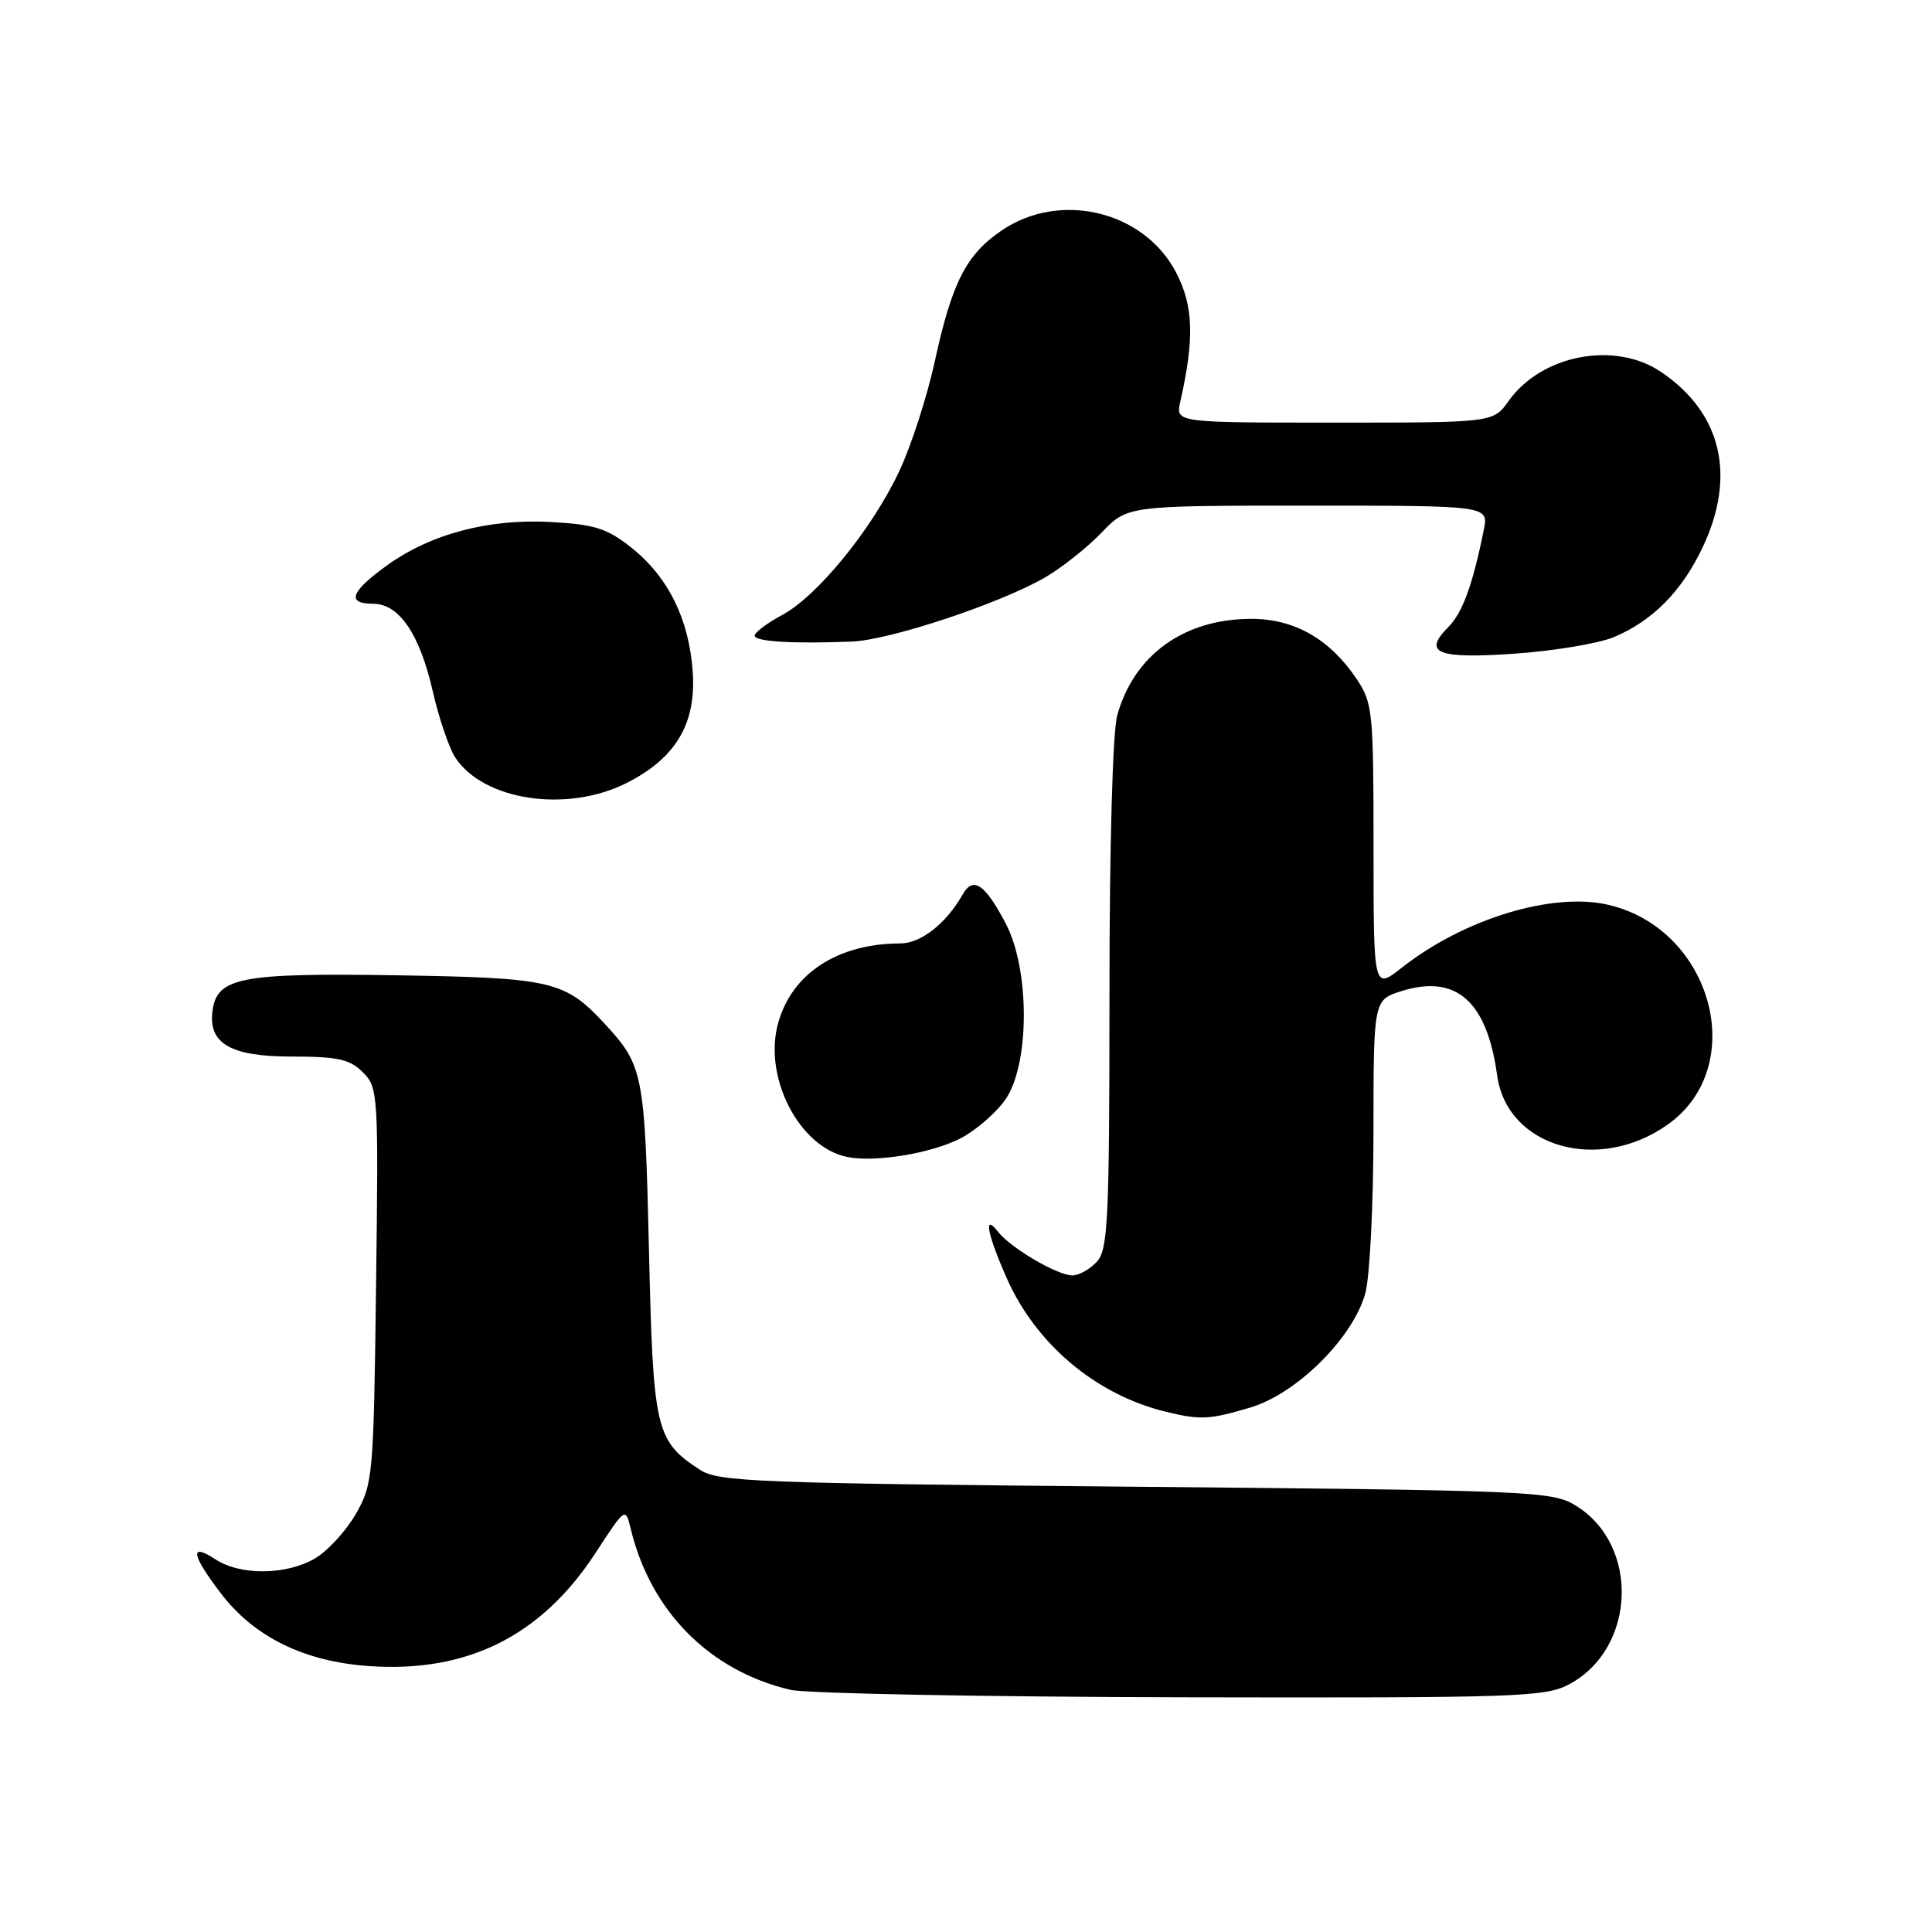 <?xml version="1.0" encoding="UTF-8" standalone="no"?>
<!DOCTYPE svg PUBLIC "-//W3C//DTD SVG 1.1//EN" "http://www.w3.org/Graphics/SVG/1.1/DTD/svg11.dtd" >
<svg xmlns="http://www.w3.org/2000/svg" xmlns:xlink="http://www.w3.org/1999/xlink" version="1.1" viewBox="0 0 256 256">
 <g >
 <path fill="currentColor"
d=" M 207.94 223.17 C 216.83 218.40 217.29 204.63 208.73 199.46 C 205.66 197.59 202.83 197.48 150.45 197.00 C 100.06 196.54 95.18 196.35 92.72 194.74 C 86.86 190.90 86.54 189.52 85.99 165.55 C 85.44 142.20 85.24 141.19 80.13 135.66 C 74.85 129.96 73.13 129.56 52.50 129.23 C 31.96 128.91 28.79 129.51 28.17 133.86 C 27.54 138.26 30.52 140.00 38.65 140.00 C 44.77 140.00 46.35 140.35 48.08 142.08 C 50.11 144.11 50.16 144.92 49.83 170.33 C 49.51 195.64 49.42 196.63 47.16 200.59 C 45.87 202.84 43.44 205.49 41.77 206.48 C 37.96 208.73 31.85 208.79 28.53 206.61 C 25.09 204.36 25.35 205.99 29.26 211.12 C 33.67 216.90 40.25 220.14 48.82 220.76 C 61.89 221.69 71.70 216.81 78.90 205.79 C 82.88 199.69 82.88 199.69 83.58 202.60 C 86.22 213.52 94.02 221.39 104.73 223.91 C 106.81 224.40 130.11 224.84 156.52 224.90 C 201.22 224.99 204.77 224.87 207.94 223.17 Z  M 165.68 186.50 C 171.82 184.68 179.27 177.28 180.91 171.38 C 181.50 169.25 181.99 159.62 181.99 149.99 C 182.00 132.49 182.00 132.49 185.72 131.32 C 192.96 129.06 197.03 132.66 198.38 142.50 C 199.69 152.03 211.85 155.52 221.01 148.99 C 231.83 141.29 226.88 123.09 213.10 119.89 C 205.71 118.17 193.97 121.75 185.75 128.22 C 182.00 131.17 182.00 131.17 182.00 112.23 C 182.00 94.19 181.89 93.14 179.73 89.92 C 176.19 84.67 171.50 82.00 165.82 82.00 C 156.90 82.00 150.27 86.77 148.04 94.78 C 147.43 97.00 147.01 112.02 147.01 131.92 C 147.00 161.61 146.82 165.55 145.35 167.17 C 144.43 168.18 142.97 169.00 142.10 169.00 C 140.10 168.99 133.92 165.37 132.25 163.22 C 130.27 160.68 130.79 163.46 133.40 169.37 C 137.27 178.13 145.27 184.84 154.50 187.07 C 159.08 188.18 160.24 188.12 165.68 186.50 Z  M 127.17 150.89 C 129.18 149.88 131.88 147.57 133.17 145.77 C 136.46 141.15 136.50 128.49 133.24 122.32 C 130.49 117.11 128.95 116.08 127.56 118.52 C 125.36 122.39 122.03 125.00 119.30 125.01 C 111.00 125.02 104.92 128.99 103.10 135.59 C 101.12 142.78 105.92 152.05 112.29 153.31 C 115.96 154.04 123.28 152.85 127.17 150.89 Z  M 83.03 103.75 C 89.56 100.45 92.27 95.88 91.79 89.00 C 91.30 82.04 88.55 76.47 83.69 72.59 C 80.47 70.02 78.84 69.50 73.06 69.17 C 64.75 68.70 57.02 70.75 51.19 74.98 C 46.44 78.42 45.89 80.00 49.43 80.00 C 52.88 80.00 55.61 84.00 57.34 91.58 C 58.15 95.15 59.50 99.11 60.32 100.37 C 64.07 106.09 75.13 107.74 83.03 103.75 Z  M 213.85 84.42 C 218.96 82.28 222.86 78.34 225.62 72.50 C 230.10 63.02 228.11 54.69 220.08 49.27 C 213.96 45.15 204.27 47.00 199.91 53.12 C 197.86 56.00 197.86 56.00 176.82 56.00 C 155.77 56.00 155.77 56.00 156.39 53.25 C 158.29 44.82 158.15 40.52 155.82 36.07 C 151.56 27.94 140.47 25.28 132.74 30.53 C 128.02 33.74 126.15 37.39 123.85 47.95 C 122.83 52.60 120.72 59.13 119.15 62.45 C 115.54 70.12 108.33 78.97 103.63 81.50 C 101.63 82.57 100.00 83.80 100.00 84.23 C 100.00 85.02 105.07 85.32 112.91 85.01 C 117.97 84.80 132.58 79.94 138.50 76.50 C 140.70 75.22 144.05 72.56 145.95 70.59 C 149.39 67.00 149.39 67.00 173.32 67.00 C 197.25 67.00 197.25 67.00 196.61 70.20 C 195.16 77.44 193.79 81.21 191.91 83.09 C 188.46 86.54 190.45 87.33 200.74 86.61 C 205.94 86.25 211.84 85.26 213.85 84.42 Z "/>
</g>
</svg>